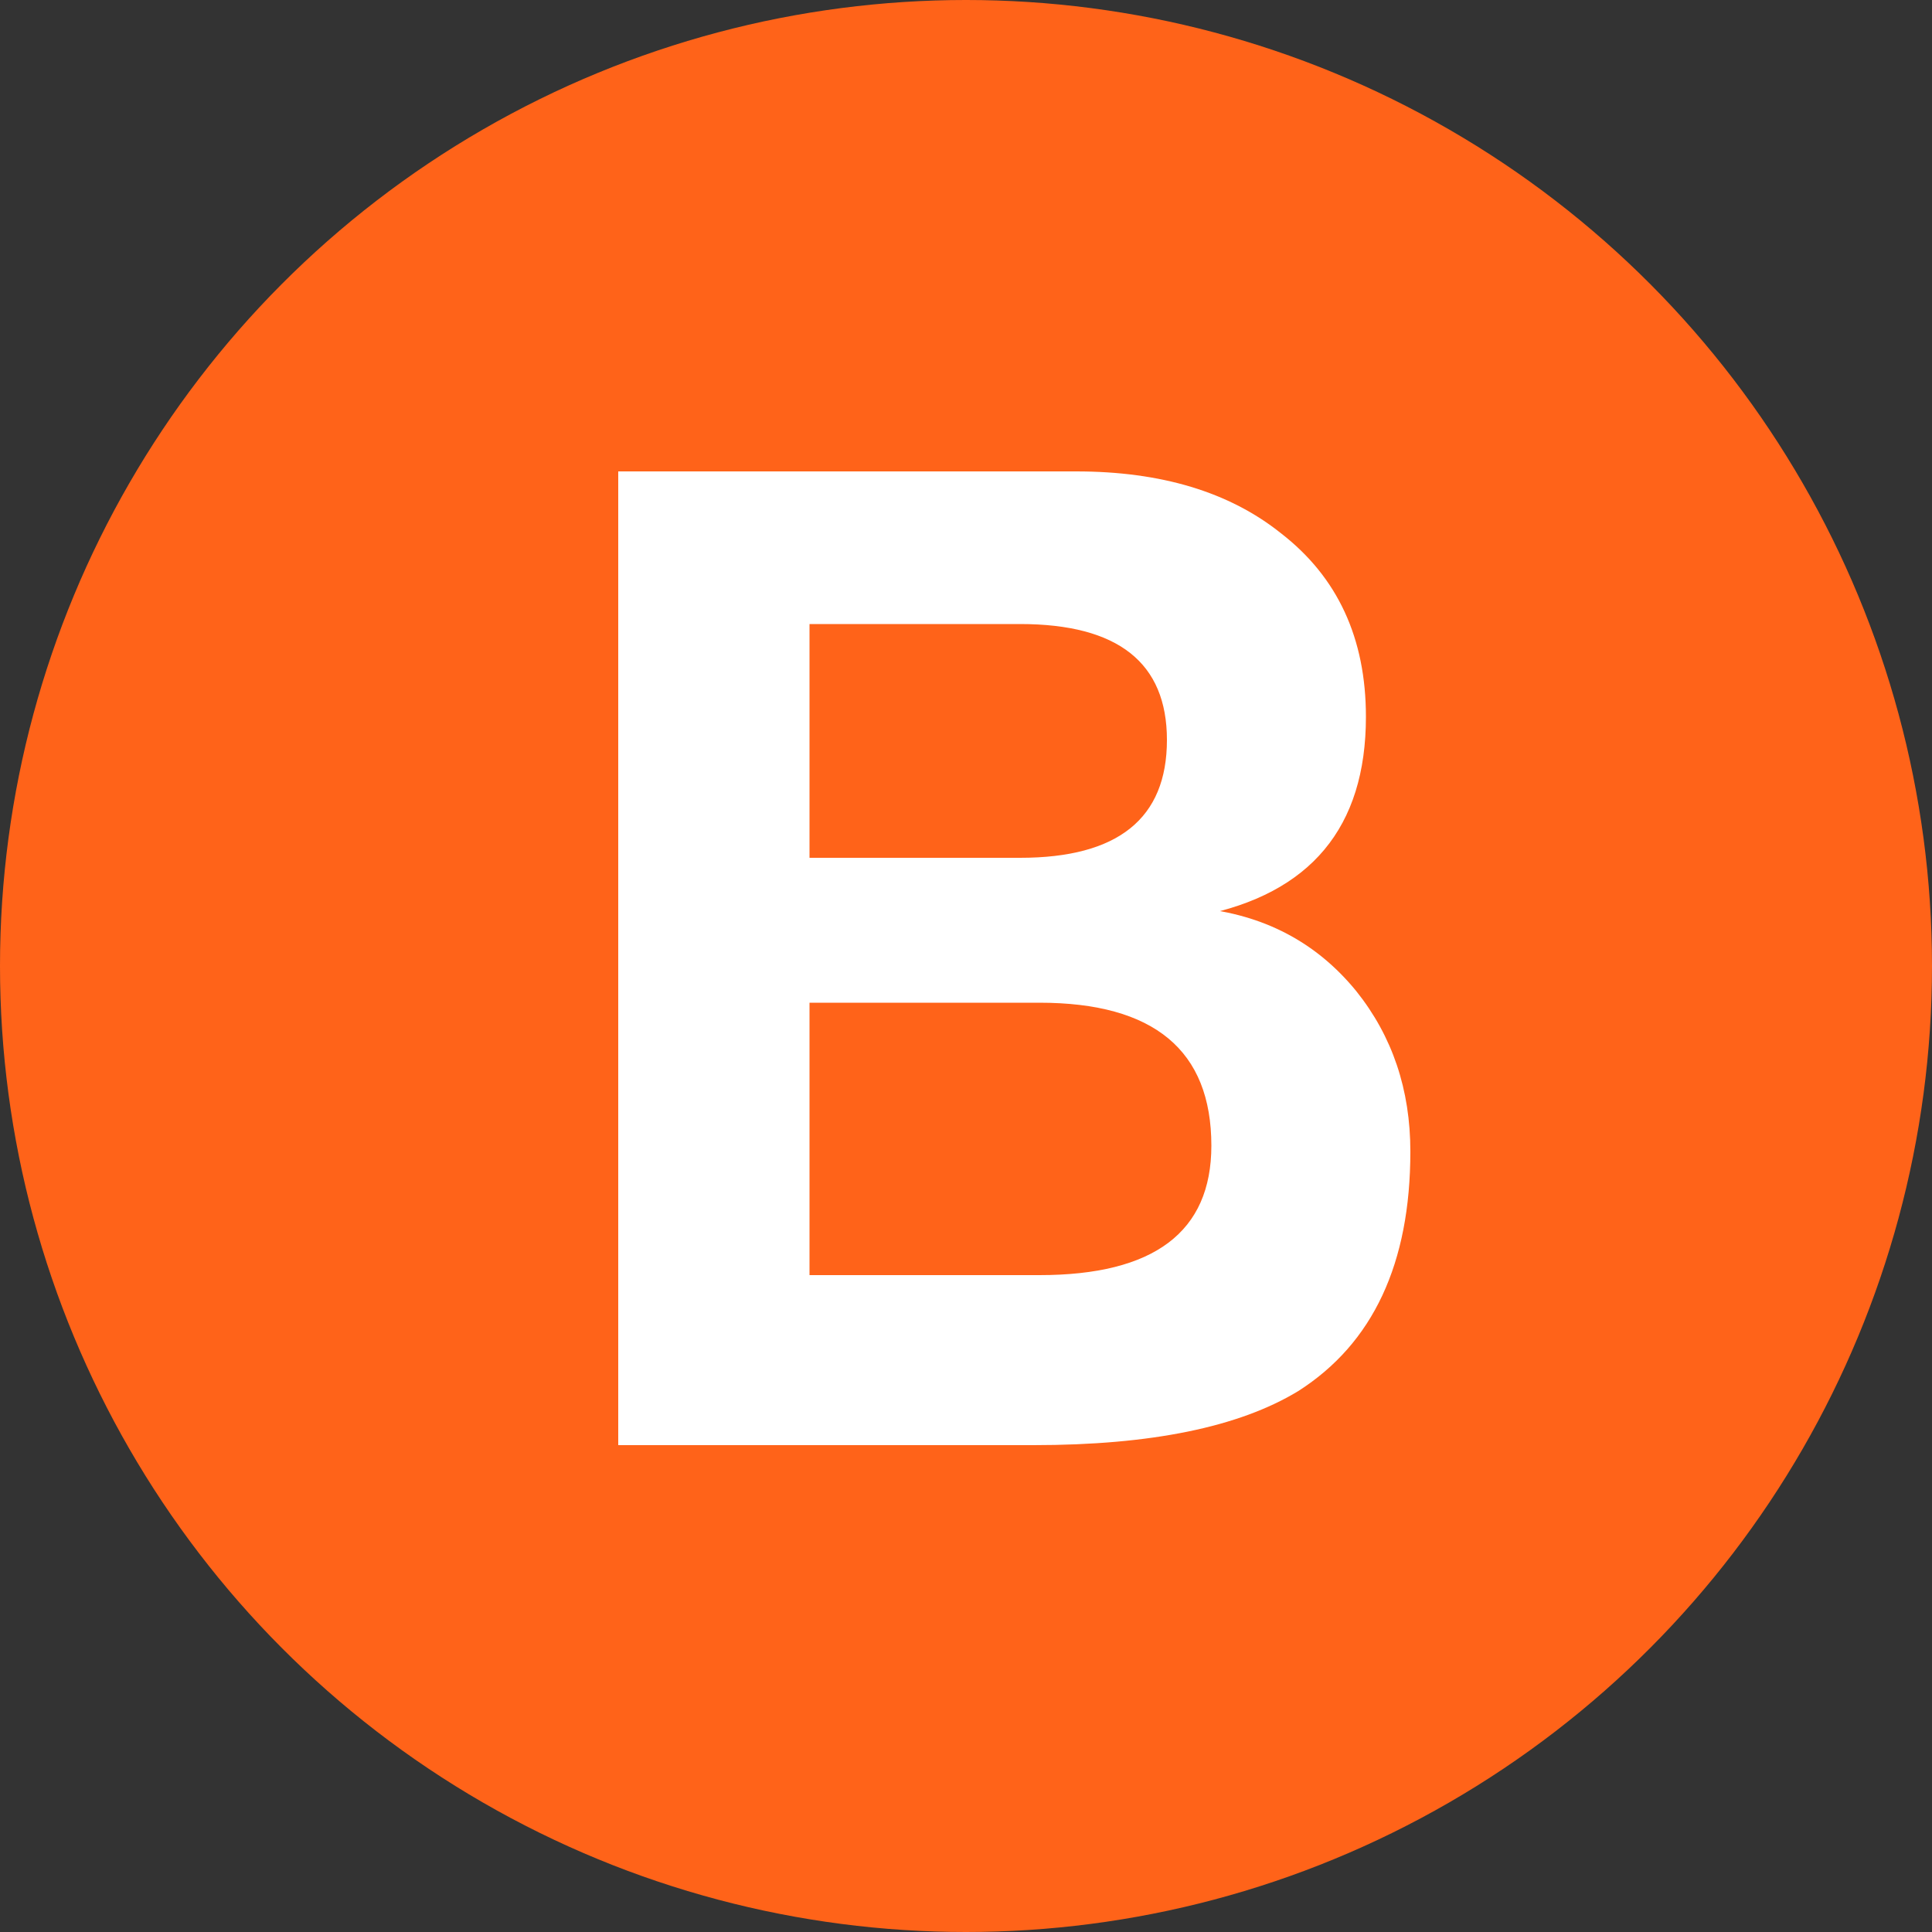 <?xml version="1.0" encoding="UTF-8"?>
<svg xmlns="http://www.w3.org/2000/svg" width="250px" height="250px" viewBox="12.5 12.5 100 100">
	<rect x="12.5" y="12.5" width="100" height="100" fill="#333333" stroke="none"/>
	<title>NYCS Bullet, Standard Set - B Local</title>
	<circle cx="62.5" cy="62.5" r="50" fill="#FF6319"/>
	<path d="M85.5,72.1c0-3.2-0.933-5.967-2.8-8.3c-2.067-2.533-4.8-3.967-8.2-4.3l0.2,0.2l-0.1,0.2c5.733-1.133,8.6-4.567,8.6-10.3c0-4.067-1.467-7.233-4.4-9.5c-2.667-2.133-6.2-3.2-10.6-3.2H44.5v50.4H66c6.067,0,10.633-0.933,13.7-2.8C83.567,82.033,85.5,77.9,85.5,72.1zM72.9,50.8c0,4.067-2.533,6.1-7.6,6.1H54.4V44.8h10.9C70.367,44.8,72.9,46.8,72.9,50.8z M75.2,71.8c0,4.467-2.967,6.7-8.9,6.7H54.4V64.4h11.9C72.233,64.4,75.2,66.867,75.2,71.8z" fill="#FFF"/>
</svg>
